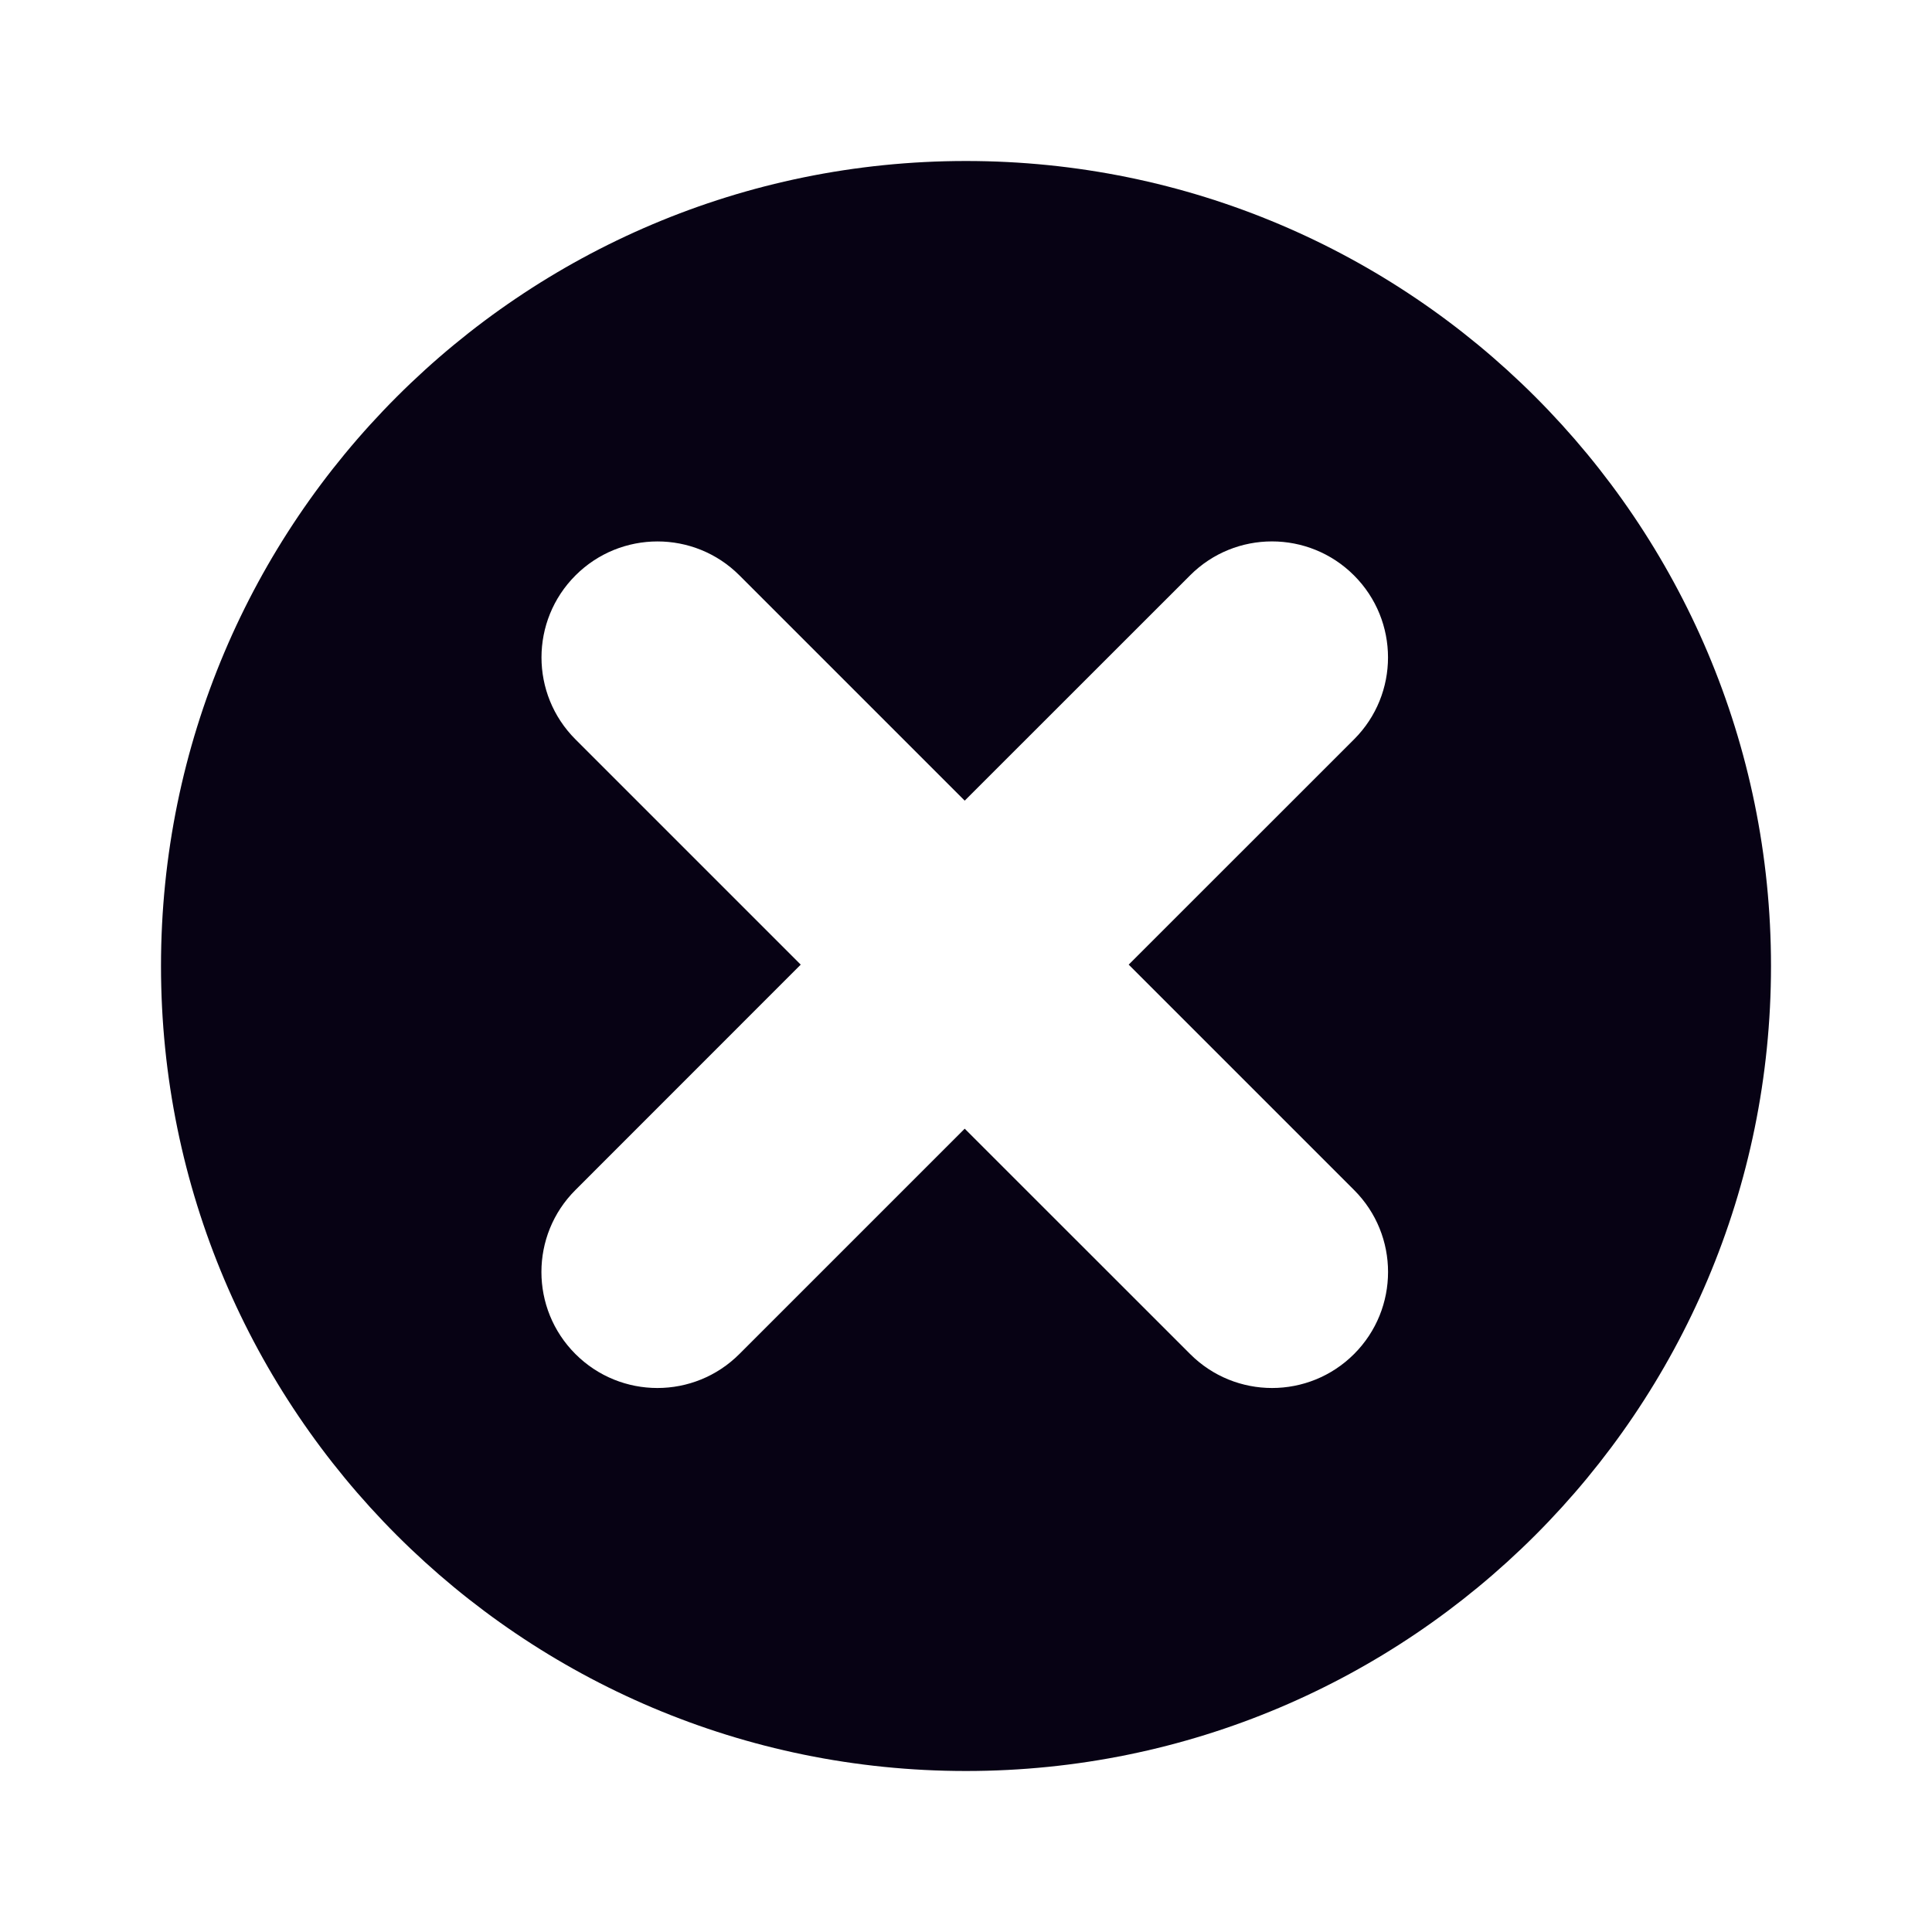 <svg width="24" height="24" viewBox="0 0 24 24" fill="none" xmlns="http://www.w3.org/2000/svg">
<path fill-rule="evenodd" clip-rule="evenodd" d="M12 22C17.523 22 22 17.523 22 12C22 6.477 17.523 2 12 2C6.477 2 2 6.477 2 12C2 17.523 6.477 22 12 22ZM11.984 9.946L14.784 7.147C15.345 6.585 16.257 6.585 16.82 7.148C17.383 7.711 17.383 8.622 16.821 9.184L14.021 11.983L16.821 14.783C17.384 15.345 17.383 16.258 16.821 16.82C16.258 17.383 15.346 17.383 14.784 16.82L11.984 14.021L9.185 16.82C8.622 17.383 7.711 17.383 7.148 16.82C6.585 16.257 6.585 15.345 7.148 14.783L9.947 11.983L7.148 9.184C6.586 8.622 6.586 7.711 7.149 7.148C7.711 6.586 8.623 6.585 9.185 7.147L11.984 9.946Z" fill="#070214"/>
</svg>
